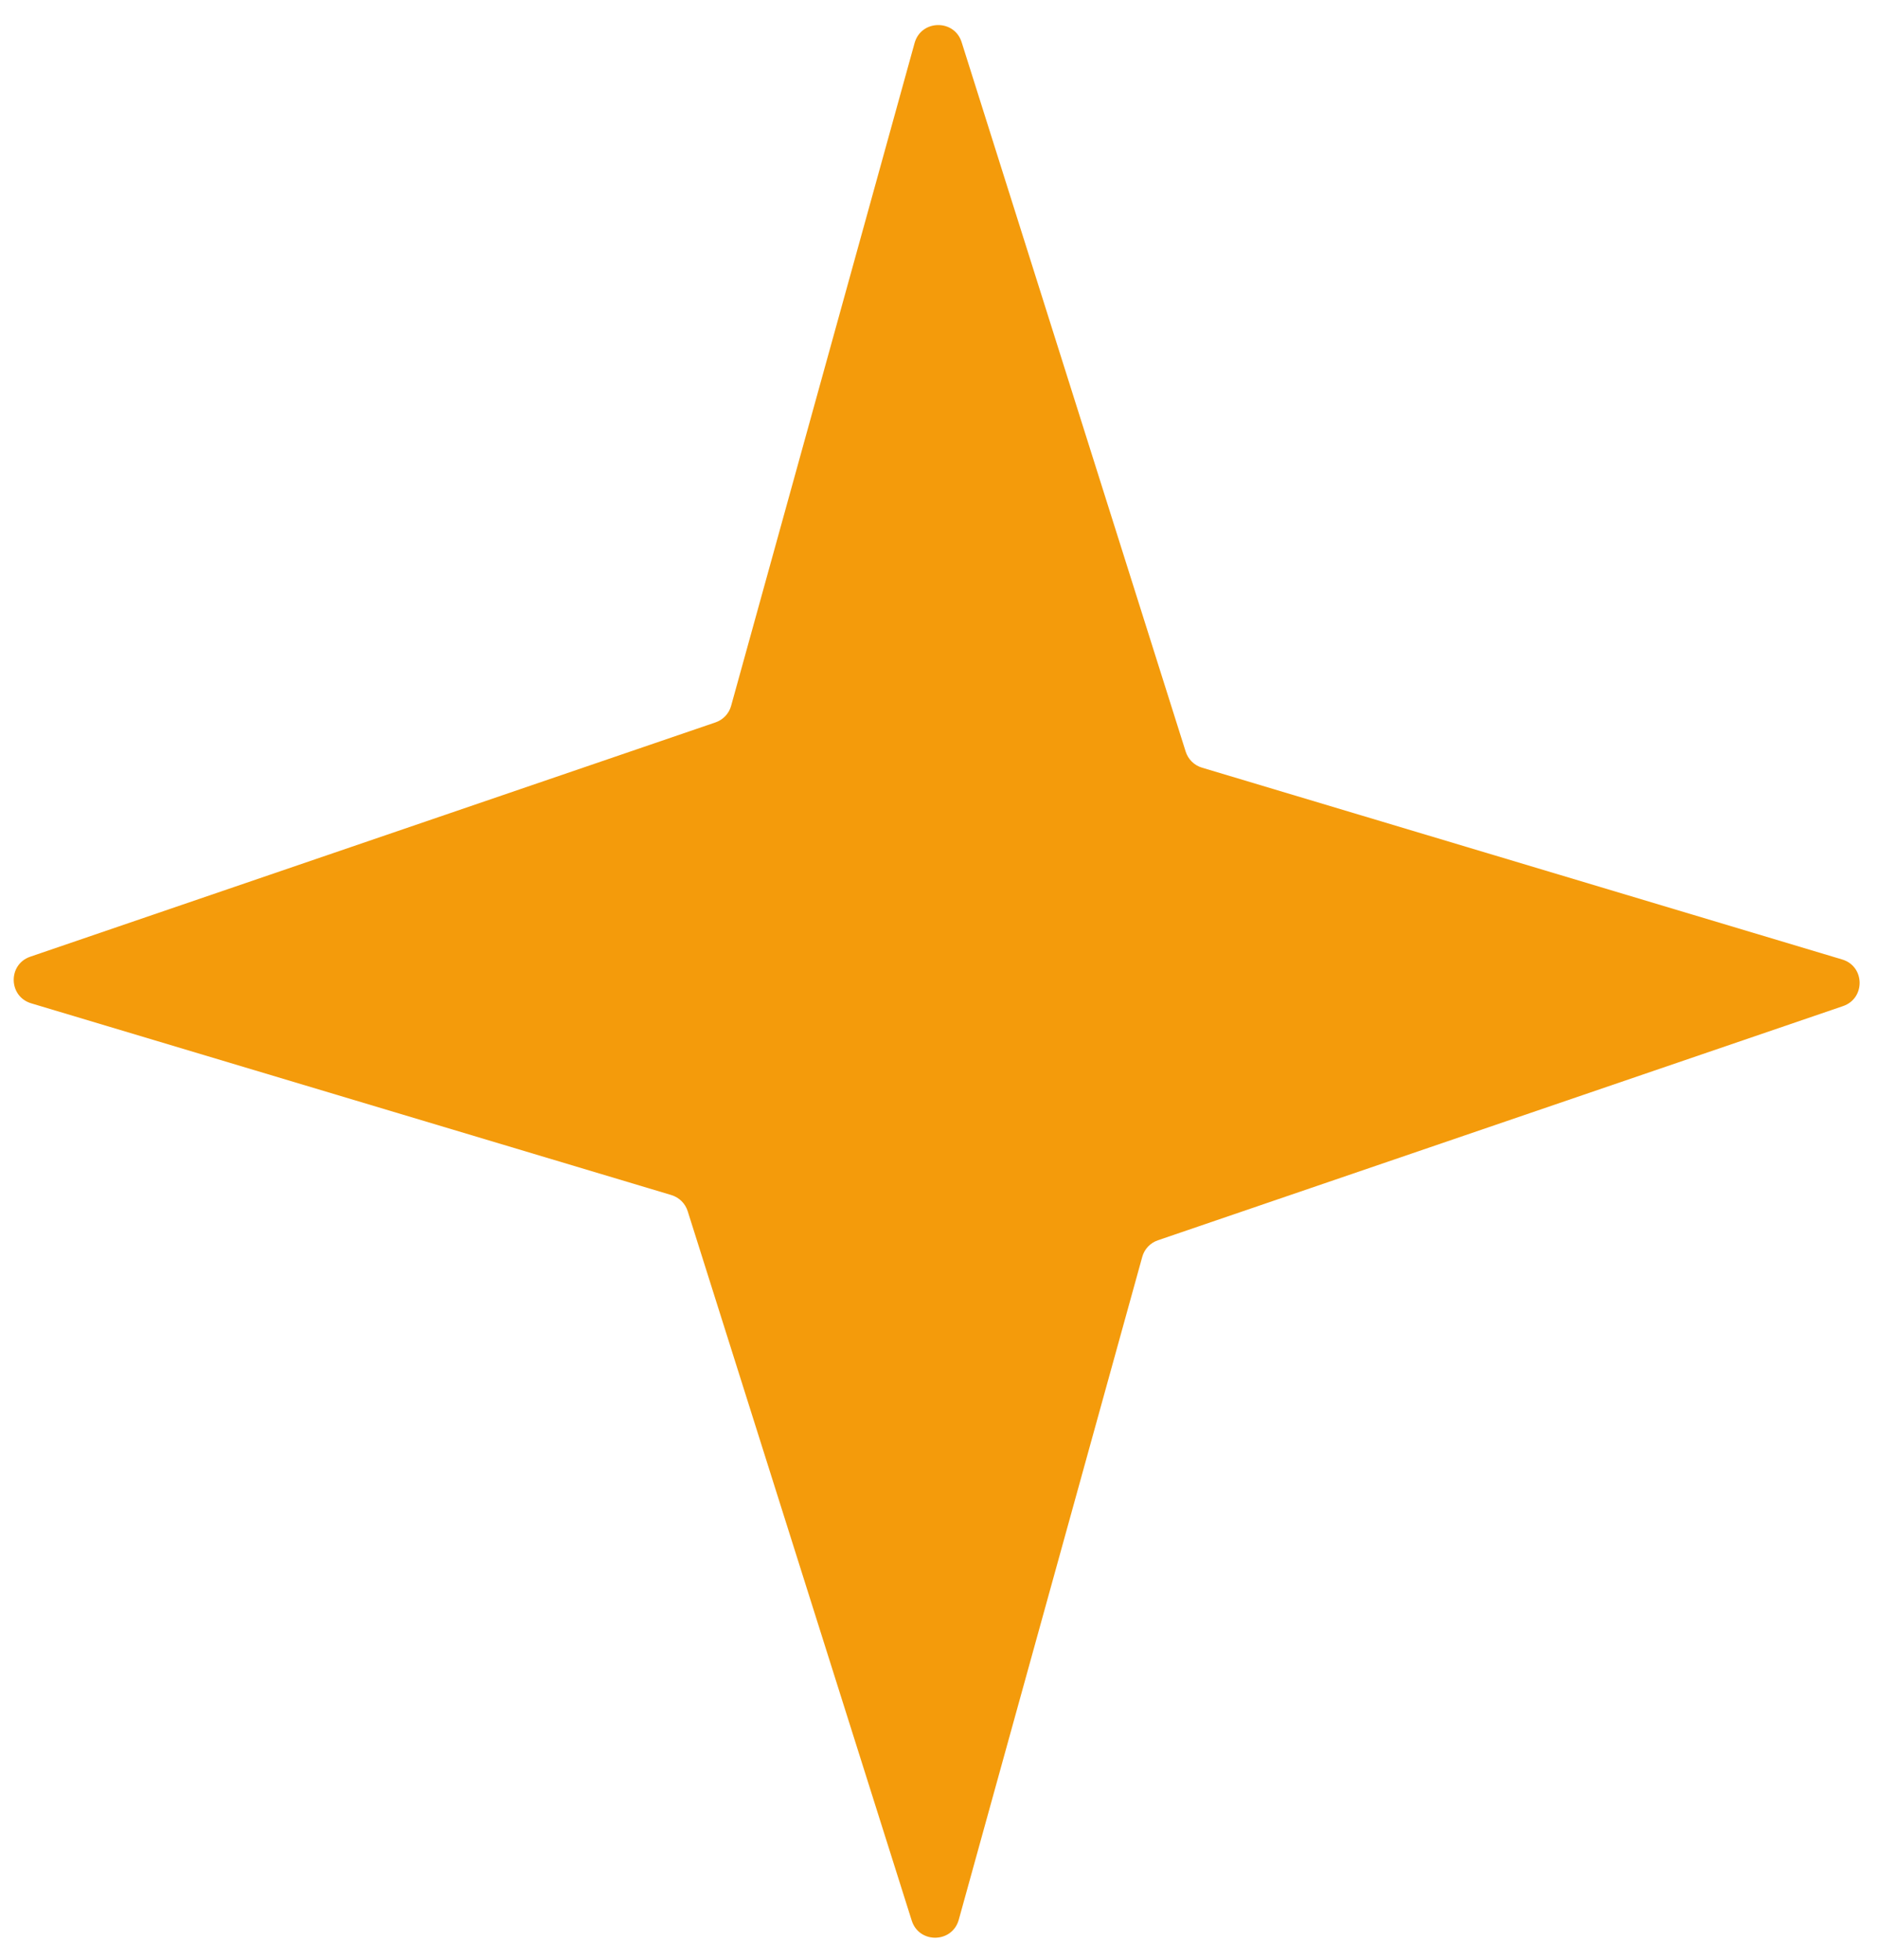 <svg width="23" height="24" viewBox="0 0 23 24" fill="none" xmlns="http://www.w3.org/2000/svg">
<path fill-rule="evenodd" clip-rule="evenodd" d="M11.201 0.527C11.281 0.239 11.687 0.232 11.777 0.516L14.521 9.204C14.551 9.299 14.626 9.373 14.721 9.401L22.561 11.75C22.841 11.833 22.848 12.226 22.572 12.321L14.181 15.189C14.087 15.221 14.015 15.297 13.989 15.393L11.742 23.51C11.662 23.798 11.256 23.805 11.166 23.52L8.422 14.832C8.392 14.737 8.317 14.664 8.222 14.635L0.382 12.287C0.102 12.203 0.095 11.81 0.371 11.716L8.762 8.847C8.856 8.815 8.928 8.739 8.954 8.644L11.201 0.527Z" fill="#F49B0B"/>
</svg>
